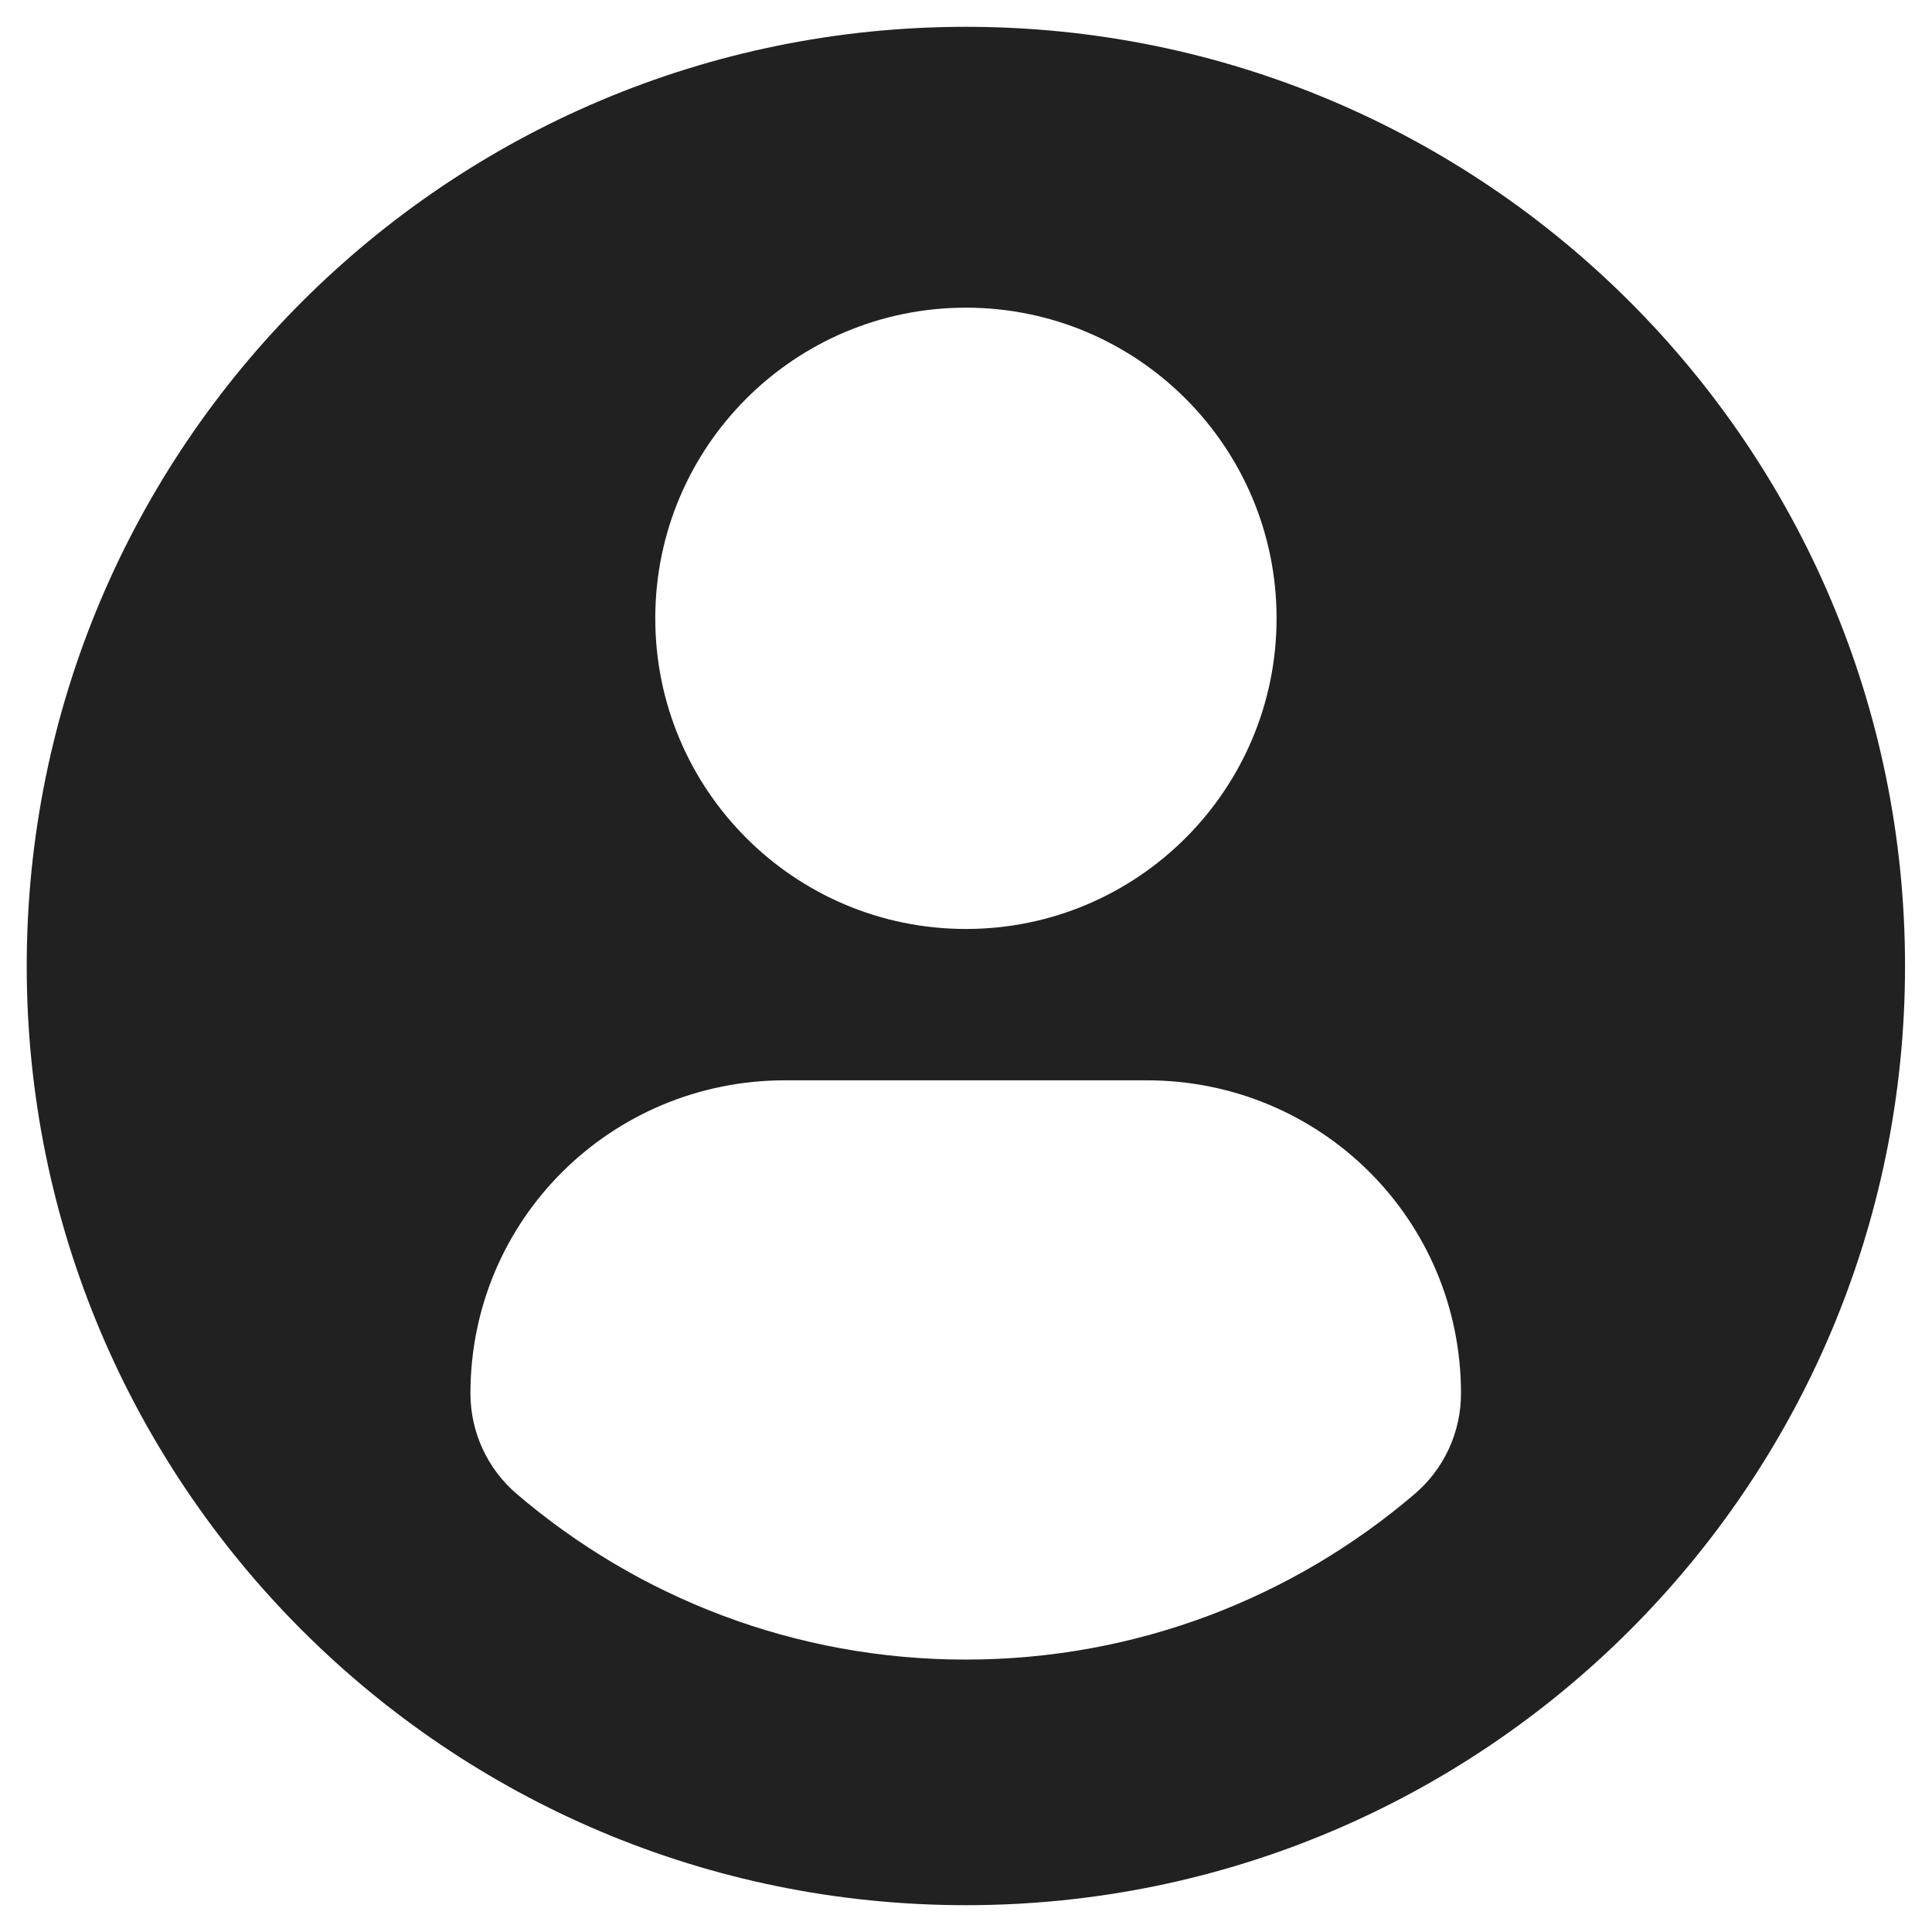 <svg width="24" height="24" viewBox="0 0 24 24" fill="none"
    xmlns="http://www.w3.org/2000/svg">
    <path fill-rule="evenodd" clip-rule="evenodd" d="M11.999 0.333C5.556 0.333 0.332 5.557 0.332 12C0.332 18.443 5.556 23.667 11.999 23.667C18.442 23.667 23.665 18.443 23.665 12C23.665 5.557 18.442 0.333 11.999 0.333ZM11.999 3.822C14.13 3.822 15.858 5.55 15.858 7.681C15.858 9.812 14.13 11.54 11.999 11.54C9.868 11.54 8.14 9.812 8.14 7.681C8.14 5.55 9.868 3.822 11.999 3.822ZM11.996 20.616C9.87 20.616 7.923 19.842 6.421 18.56C6.055 18.248 5.844 17.791 5.844 17.31C5.844 15.149 7.593 13.42 9.754 13.42H14.244C16.406 13.42 18.149 15.149 18.149 17.31C18.149 17.791 17.939 18.248 17.572 18.56C16.071 19.842 14.123 20.616 11.996 20.616Z" fill="black" fill-opacity="0.87" />
</svg>
